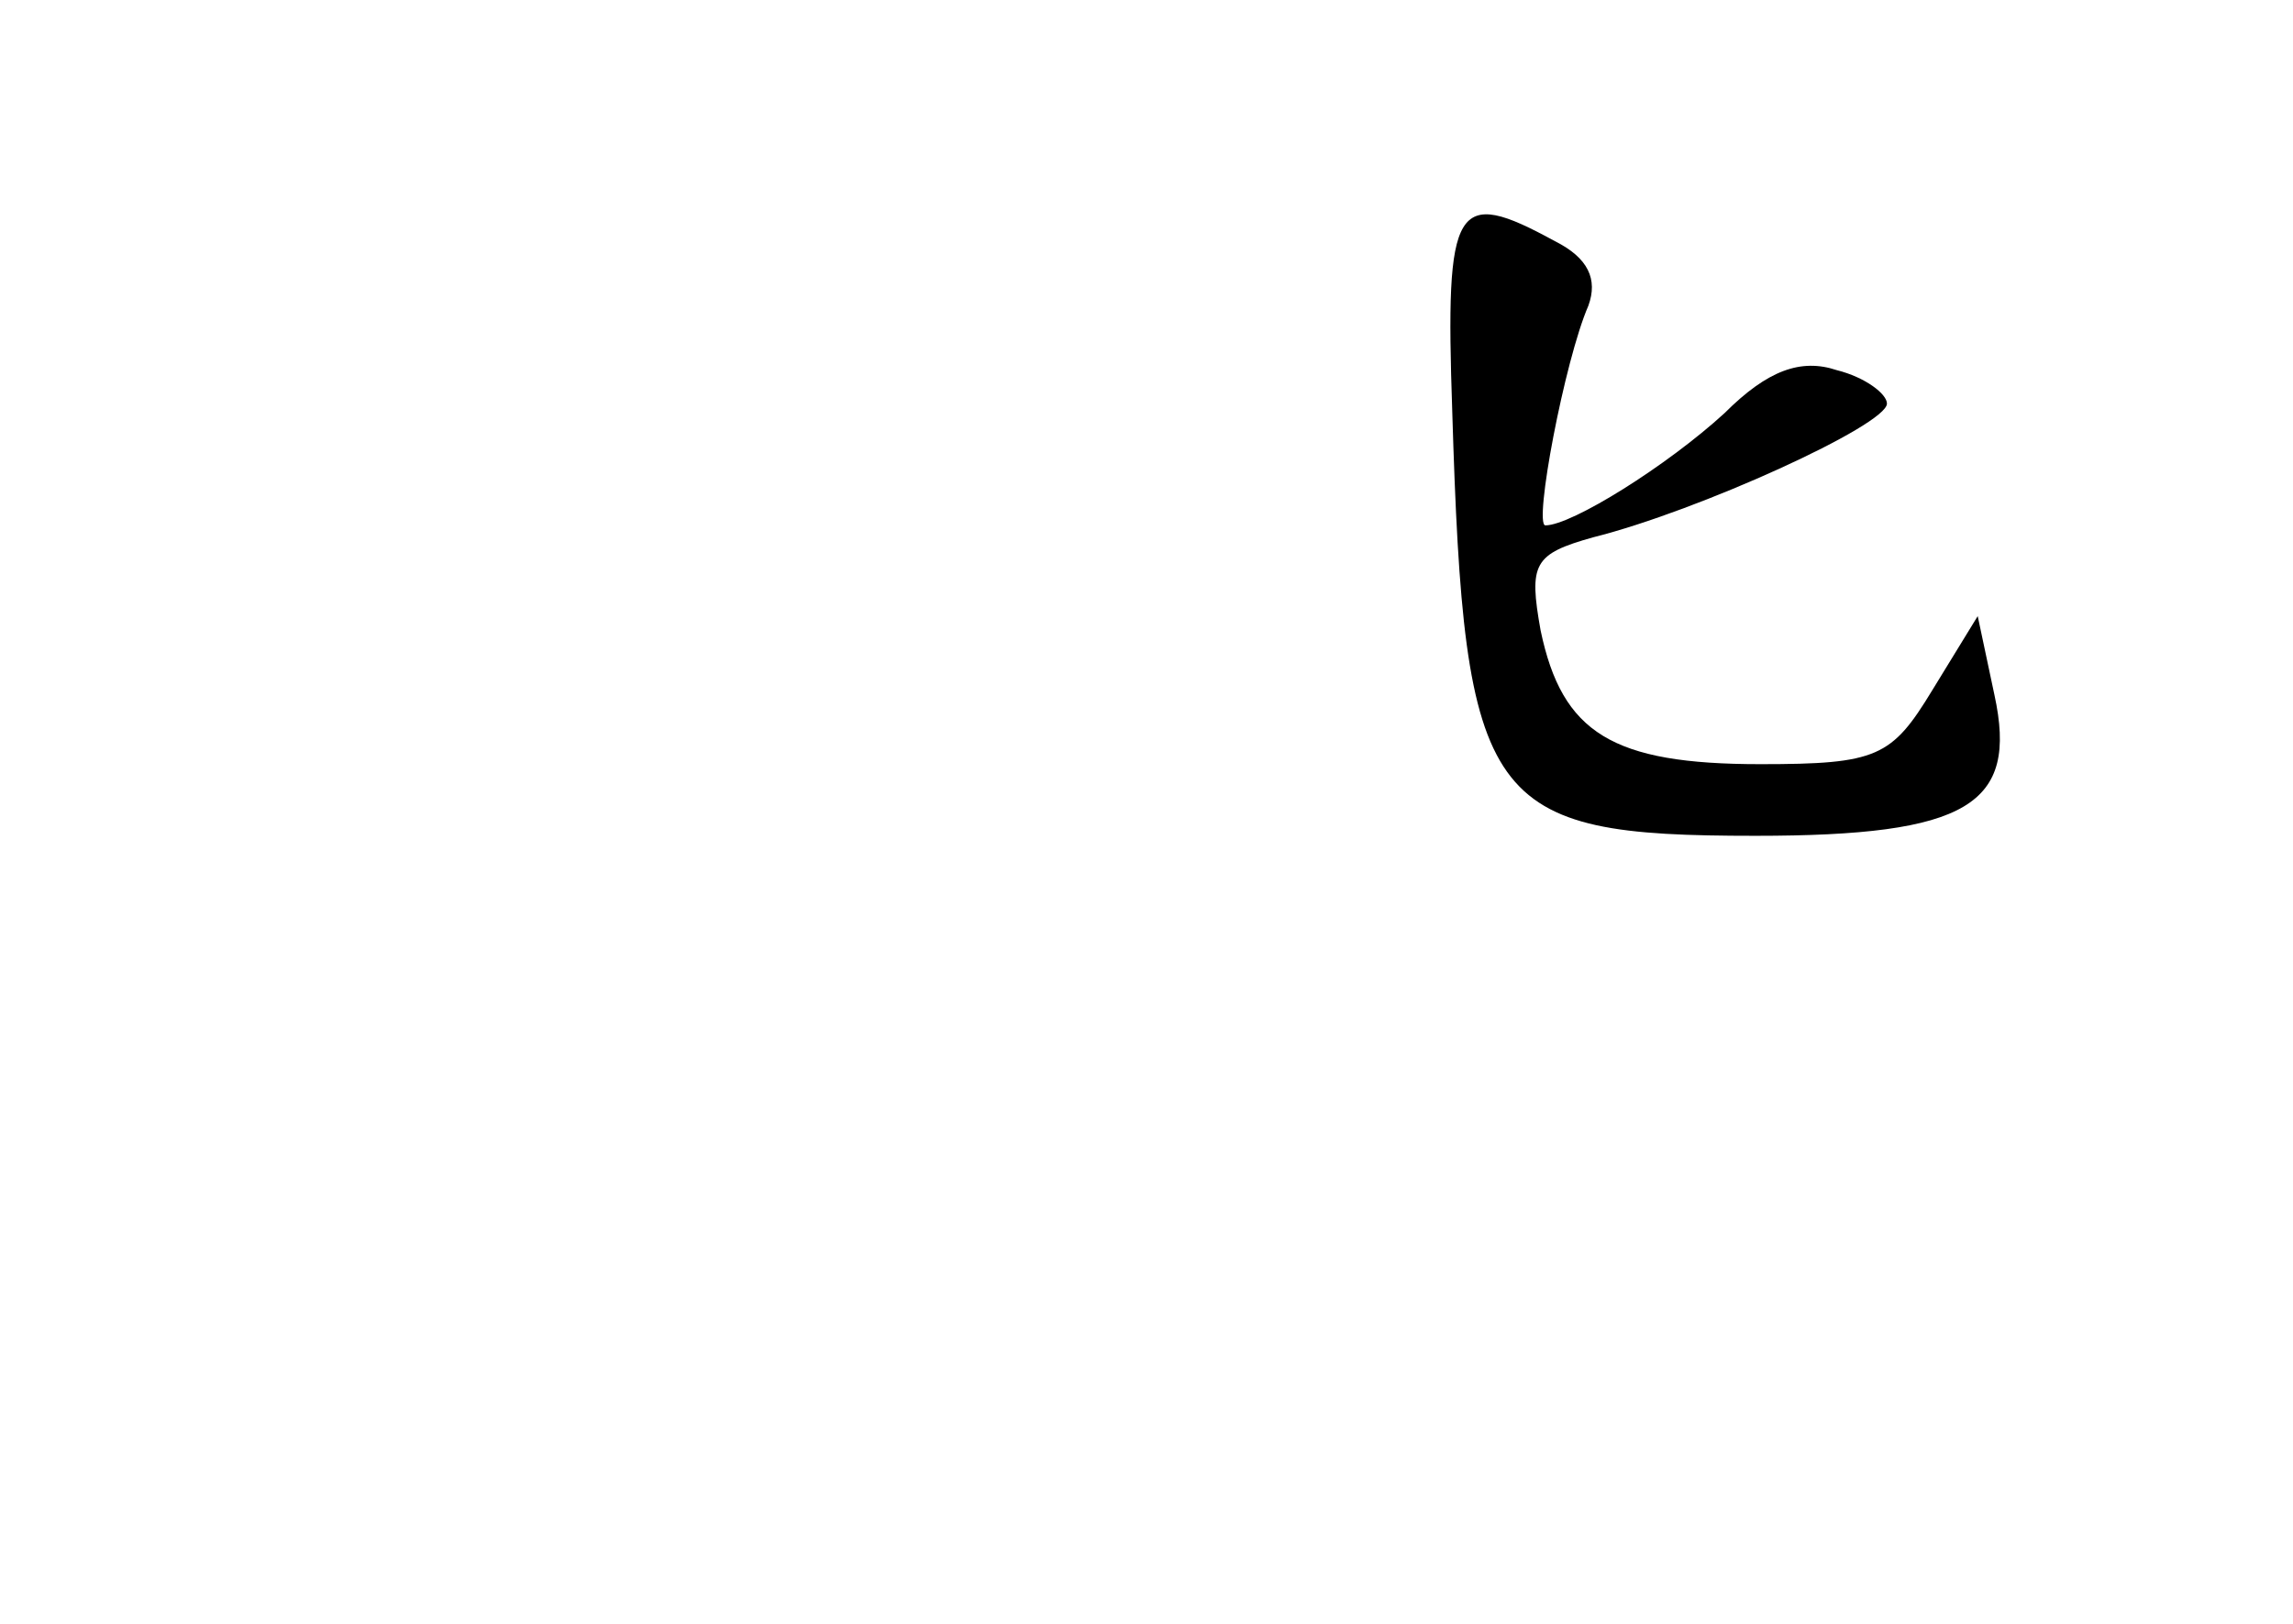 <?xml version="1.0" standalone="no"?>
<!DOCTYPE svg PUBLIC "-//W3C//DTD SVG 20010904//EN"
 "http://www.w3.org/TR/2001/REC-SVG-20010904/DTD/svg10.dtd">
<svg version="1.0" xmlns="http://www.w3.org/2000/svg"
 width="96pt" height="68pt" viewBox="0 0 96 68"
 preserveAspectRatio="xMidYMid meet">
<g transform="translate(0,68) scale(0.1,-0.1)"
fill="#000000" stroke="none">
<path d="M608 508 c5 -166 14 -178 127 -178 89 0 110 13 100 59 l-7 33 -19
-31 c-17 -28 -23 -31 -72 -31 -62 0 -83 13 -92 56 -5 28 -3 32 22 39 44 11
123 47 123 56 0 4 -9 11 -21 14 -15 5 -29 0 -47 -18 -24 -22 -64 -47 -75 -47
-5 0 8 69 18 92 4 11 0 20 -14 27 -42 23 -46 16 -43 -71z"/>
</g>
</svg>
